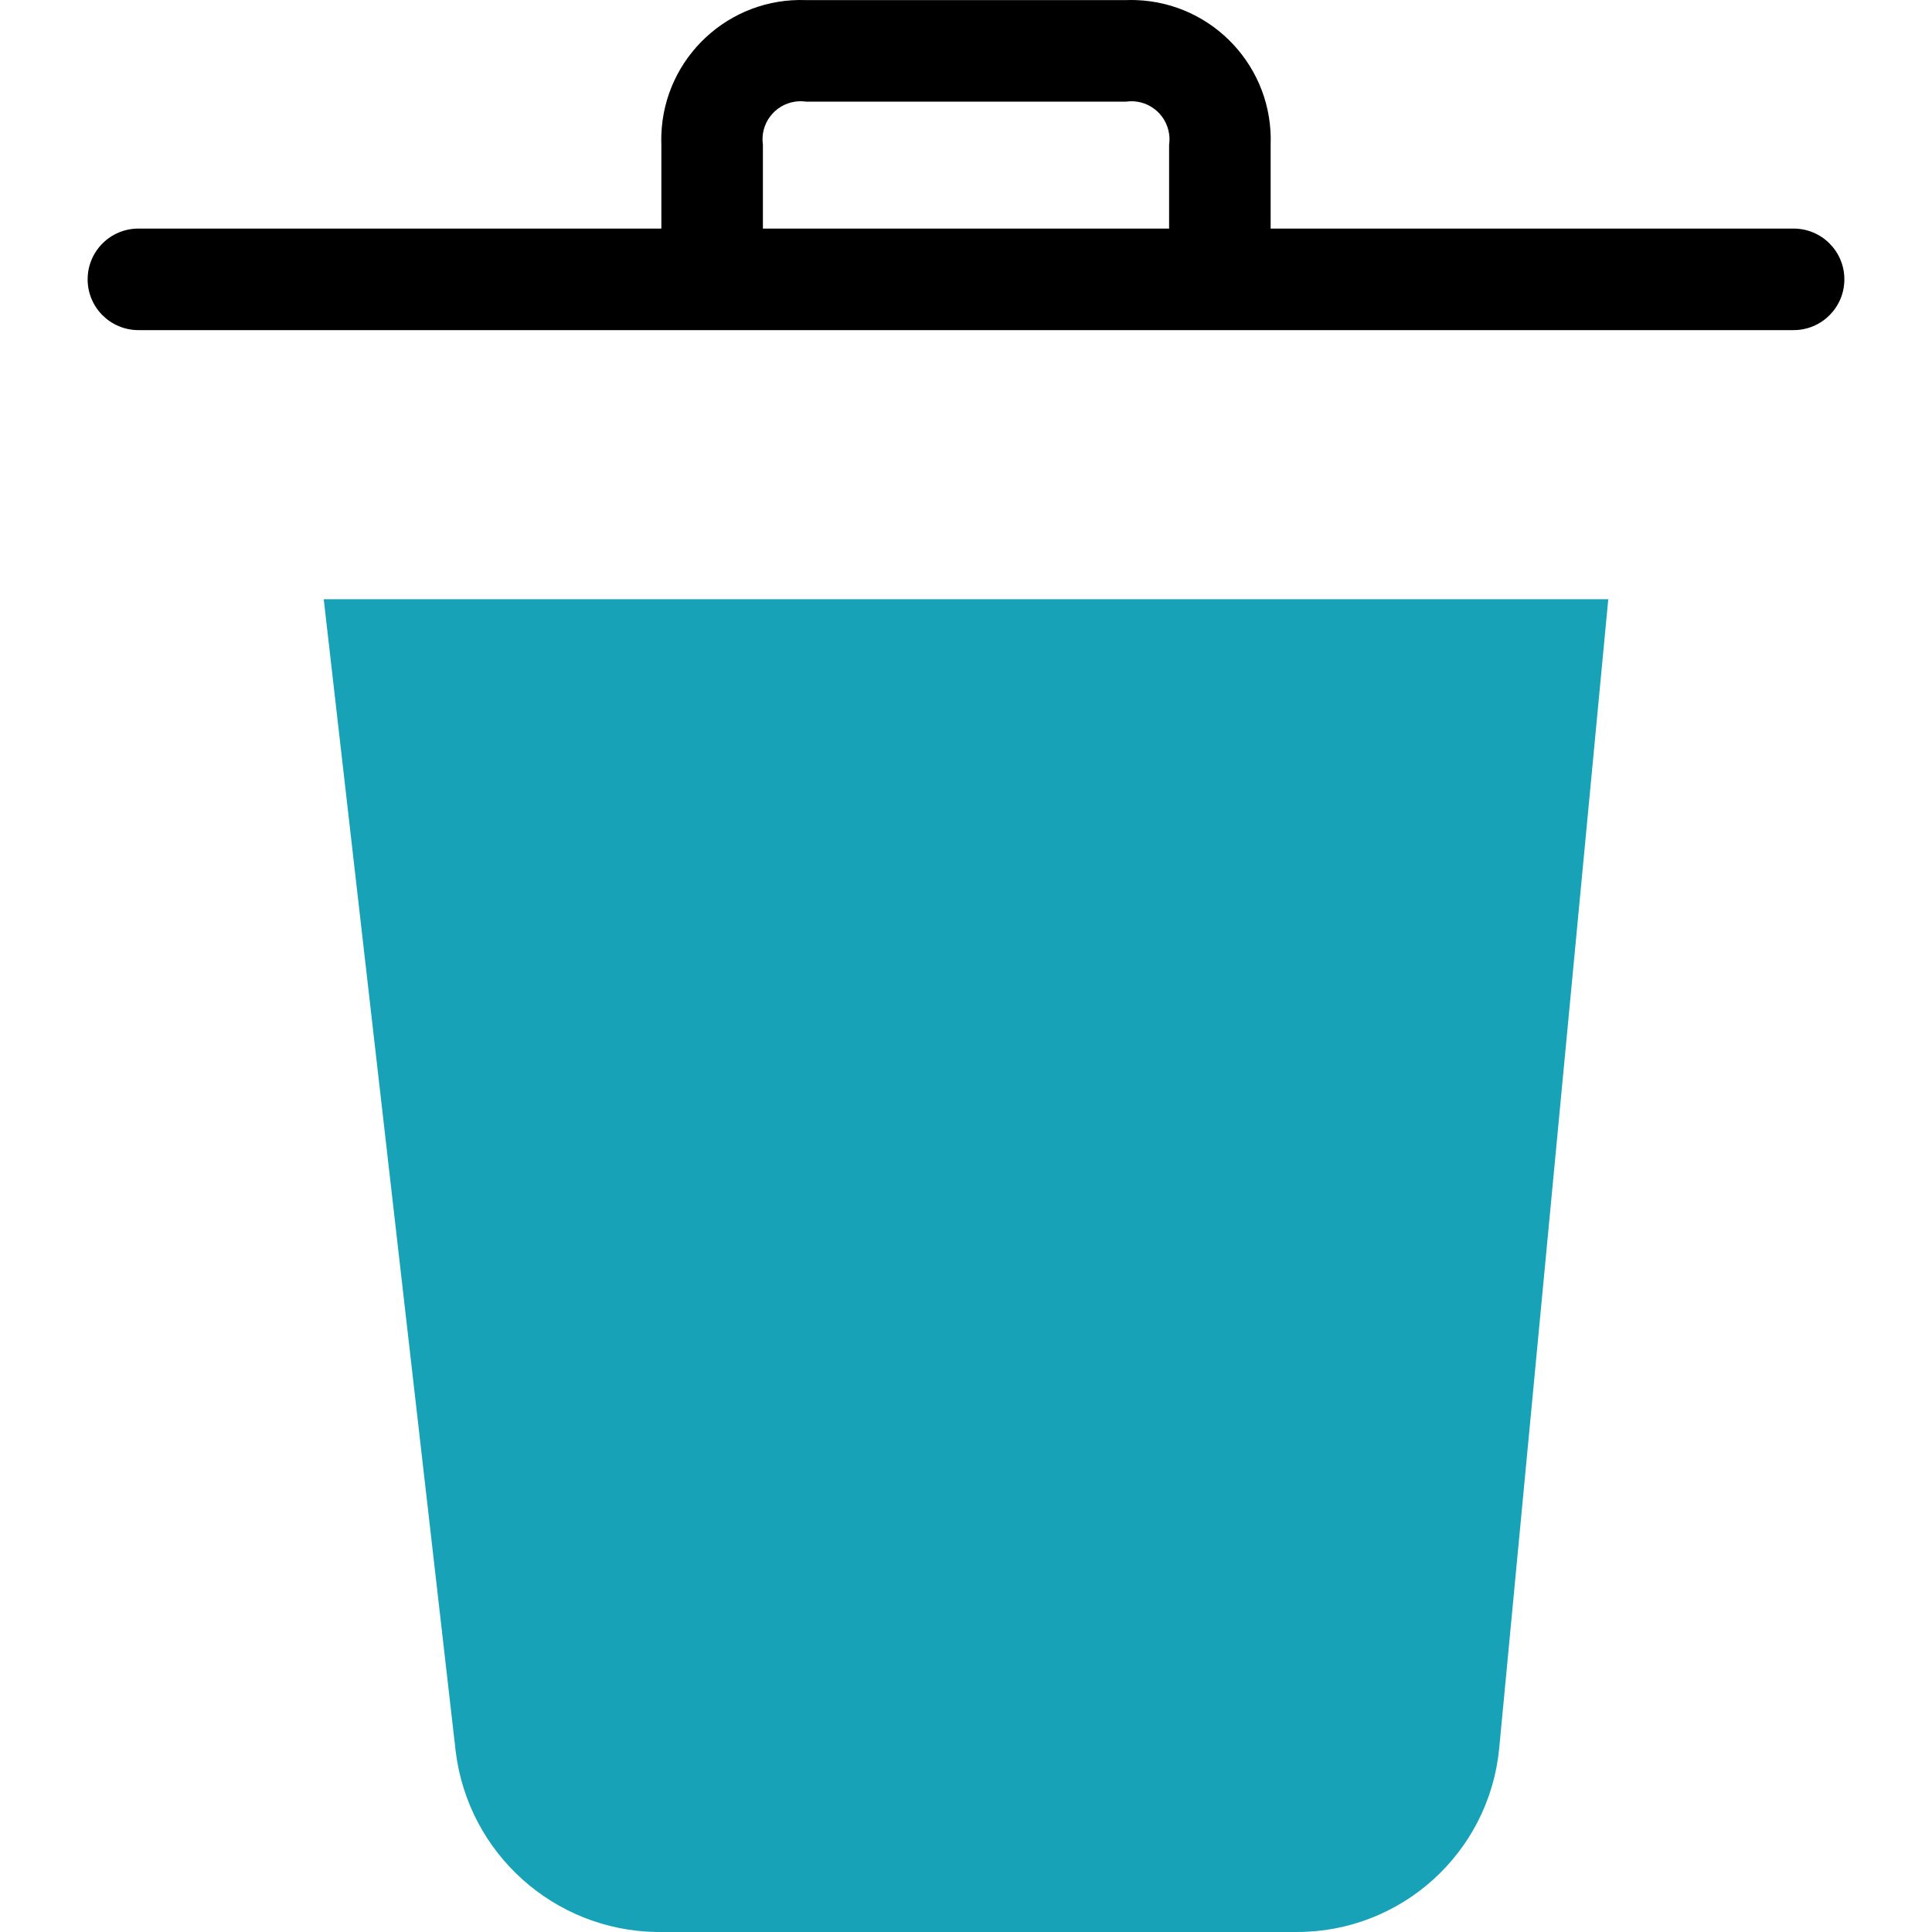 <?xml version="1.0"?>
<svg xmlns="http://www.w3.org/2000/svg" xmlns:xlink="http://www.w3.org/1999/xlink" version="1.1" id="Capa_1" x="0px" y="0px" viewBox="0 0 397.604 397.604" style="enable-background:new 0 0 397.604 397.604;" xml:space="preserve" width="512px" height="512px" class=""><g><g>
	<path style="fill:#17A2B8" d="M330.982,123.318l-22.465,236.669c-2.154,21.437-20.251,37.724-41.796,37.616H135.063   c-21.076-0.36-38.674-16.176-41.273-37.094L66.623,123.318H330.982z" data-original="#00EFD1" class="" data-old_color="#00EFD1"/>
	<path style="fill:#000000" d="M369.121,47.041H261.496V29.8c0.588-15.859-11.791-29.192-27.65-29.78   c-0.71-0.026-1.42-0.026-2.129,0h-65.829c-15.859-0.588-29.192,11.791-29.78,27.65c-0.026,0.71-0.026,1.42,0,2.129v17.241H28.484   c-5.771,0-10.449,4.678-10.449,10.449s4.678,10.449,10.449,10.449h340.637c5.771,0,10.449-4.678,10.449-10.449   S374.891,47.041,369.121,47.041z M157.006,47.041V29.8c-0.622-4.283,2.346-8.26,6.629-8.882c0.747-0.108,1.506-0.108,2.253,0   h65.829c4.283-0.622,8.26,2.346,8.882,6.629c0.108,0.747,0.108,1.506,0,2.253v17.241H157.006z" data-original="#00ACEA" class="active-path" data-old_color="#00ACEA"/>
</g></g> </svg>
